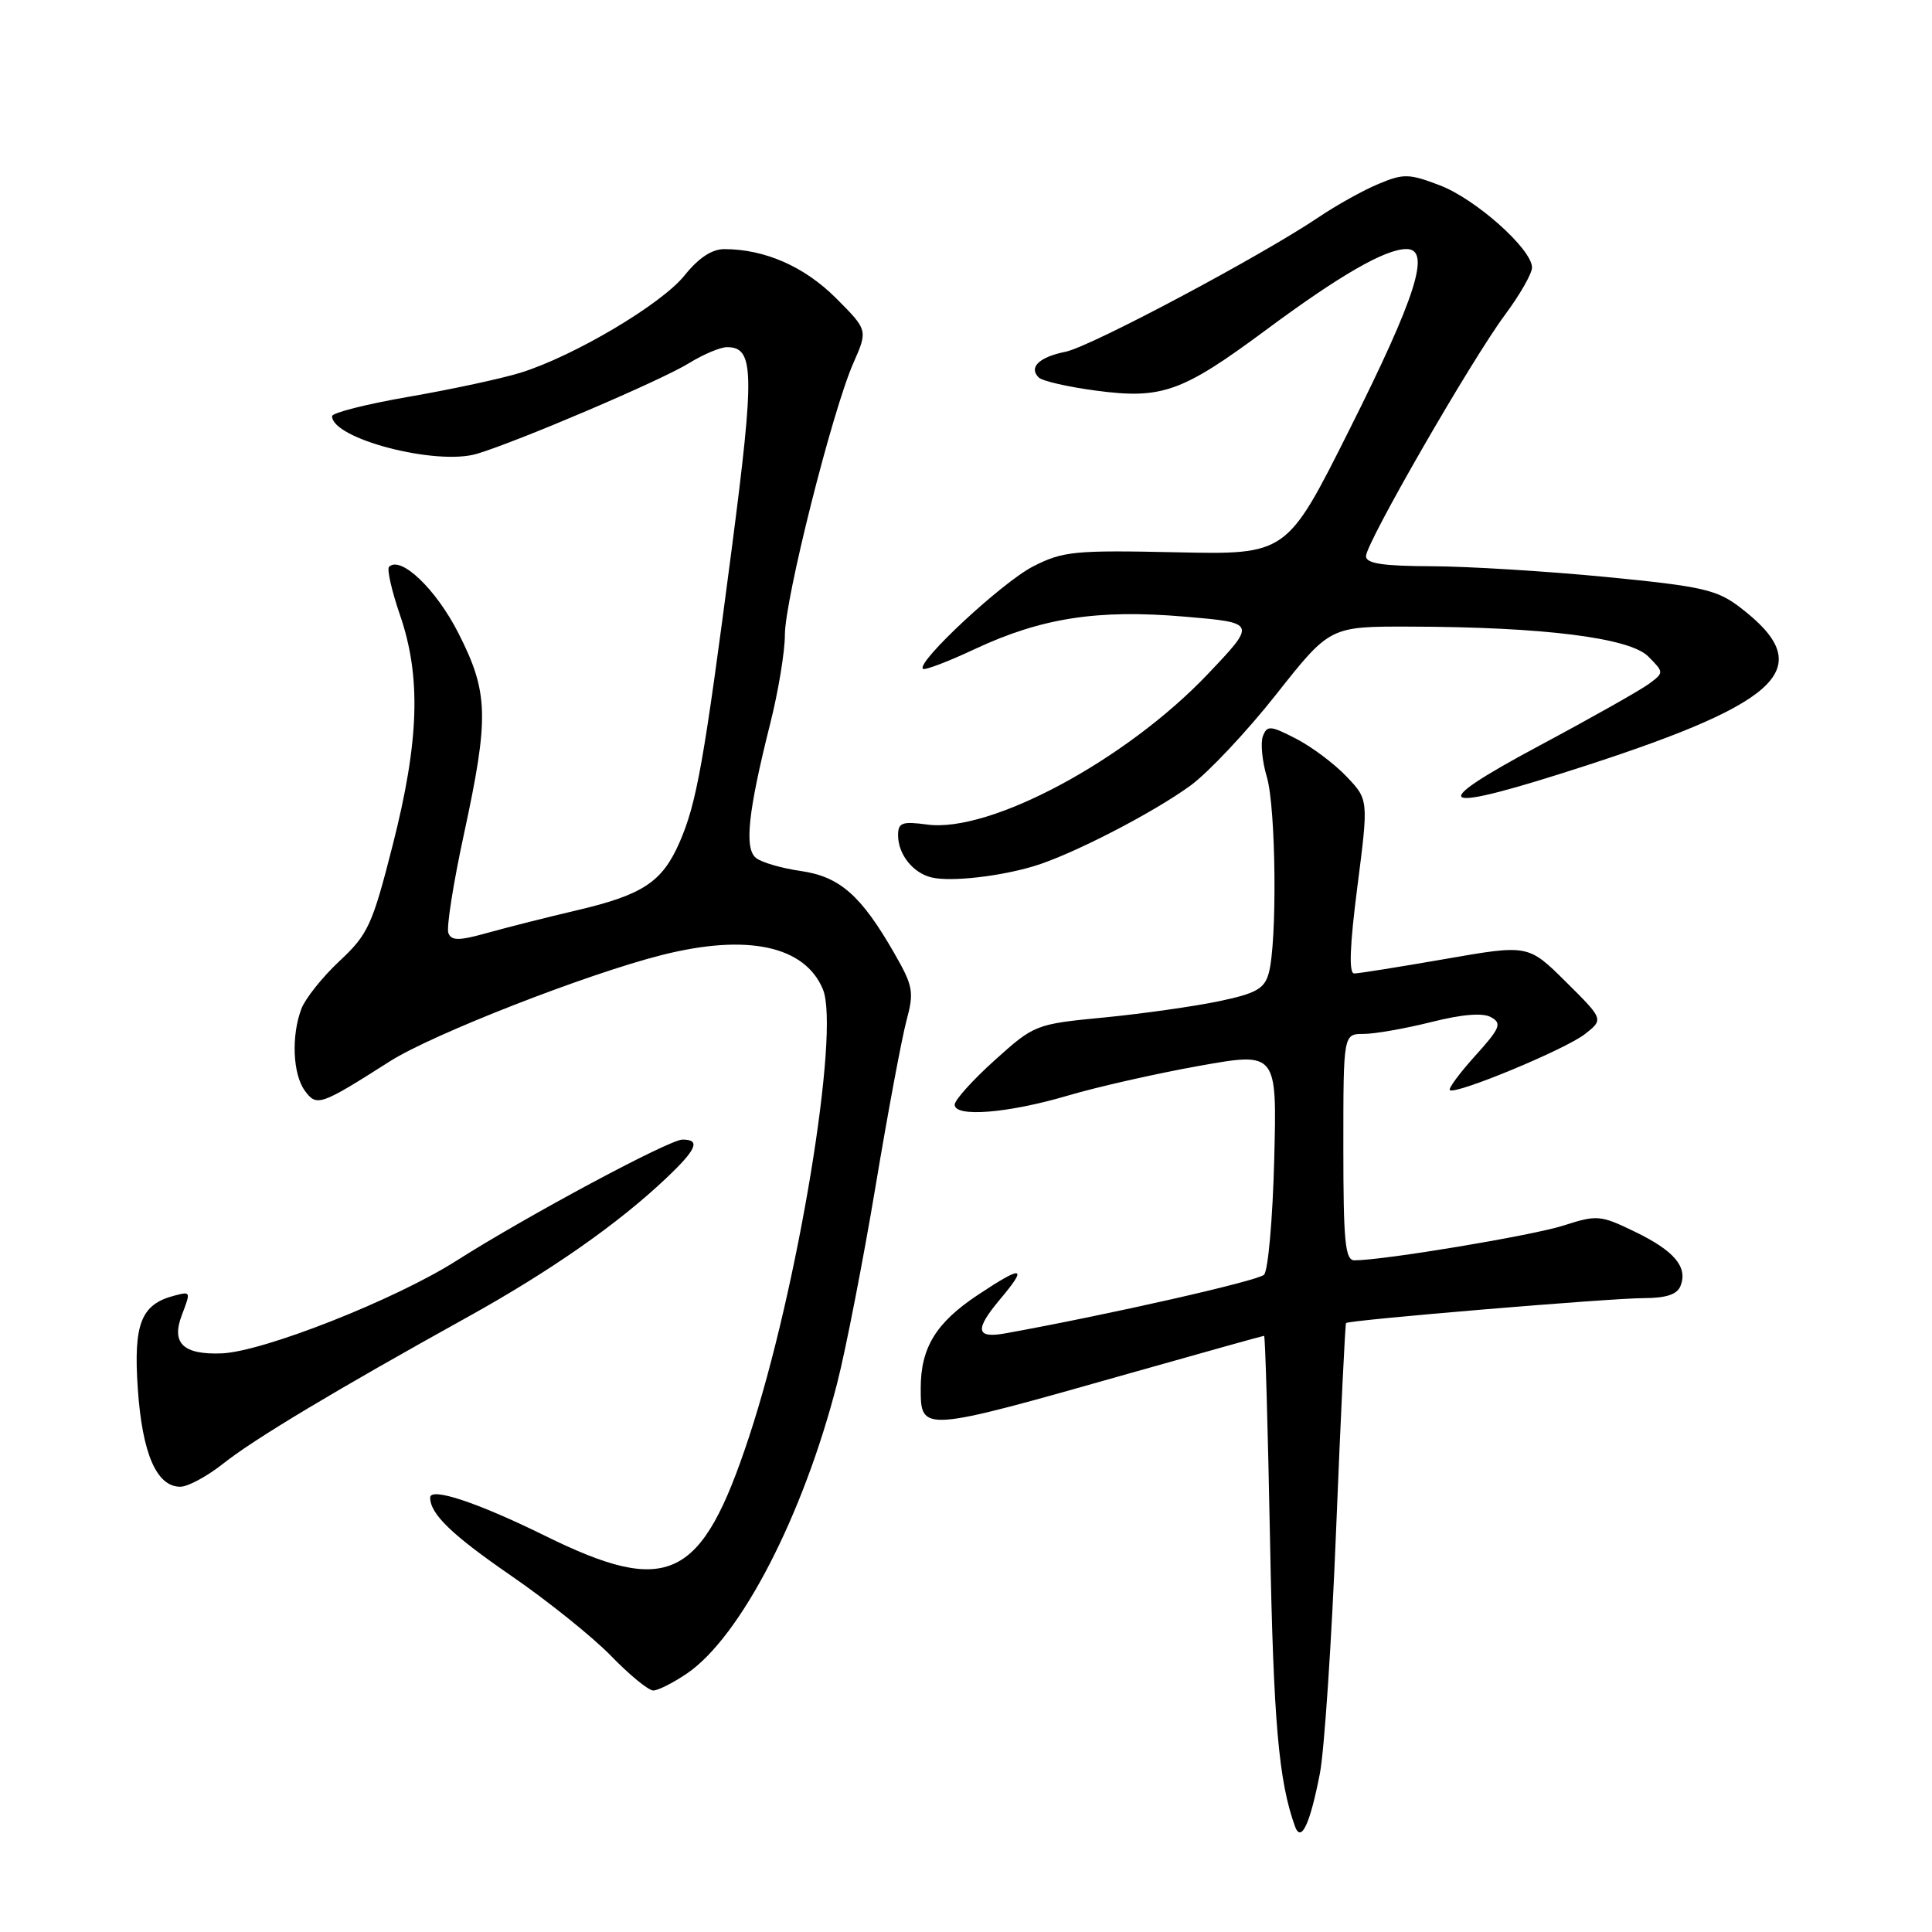 <?xml version="1.0" encoding="UTF-8" standalone="no"?>
<!DOCTYPE svg PUBLIC "-//W3C//DTD SVG 1.1//EN" "http://www.w3.org/Graphics/SVG/1.1/DTD/svg11.dtd" >
<svg xmlns="http://www.w3.org/2000/svg" xmlns:xlink="http://www.w3.org/1999/xlink" version="1.1" viewBox="0 0 256 256">
 <g >
 <path fill="currentColor"
d=" M 174.89 235.00 C 175.48 231.97 176.46 217.36 177.05 202.51 C 177.65 187.67 178.24 175.43 178.36 175.31 C 178.76 174.91 213.38 172.01 217.78 172.01 C 220.82 172.00 222.25 171.52 222.69 170.36 C 223.65 167.86 221.84 165.73 216.61 163.20 C 212.07 161.00 211.62 160.96 207.17 162.39 C 203.03 163.72 183.32 167.00 179.47 167.00 C 178.24 167.00 178.00 164.53 178.00 152.00 C 178.00 137.00 178.00 137.00 180.69 137.00 C 182.16 137.00 186.19 136.29 189.64 135.43 C 193.77 134.39 196.49 134.17 197.58 134.79 C 199.04 135.60 198.78 136.24 195.48 139.89 C 193.41 142.18 191.90 144.23 192.11 144.44 C 192.79 145.12 207.38 139.07 210.00 137.03 C 212.50 135.07 212.50 135.07 207.50 130.11 C 202.50 125.15 202.50 125.15 191.50 127.07 C 185.45 128.12 180.02 128.99 179.44 128.99 C 178.71 129.00 178.85 125.35 179.86 117.48 C 181.34 105.96 181.34 105.96 178.42 102.89 C 176.81 101.20 173.80 98.94 171.73 97.88 C 168.34 96.13 167.90 96.10 167.34 97.54 C 167.01 98.43 167.24 100.86 167.86 102.94 C 169.08 107.00 169.25 124.88 168.11 128.97 C 167.54 131.02 166.44 131.64 161.46 132.68 C 158.18 133.36 151.36 134.33 146.31 134.82 C 137.21 135.70 137.06 135.76 131.81 140.48 C 128.89 143.11 126.50 145.76 126.50 146.38 C 126.50 148.08 133.59 147.51 141.50 145.17 C 145.35 144.03 153.16 142.26 158.86 141.24 C 169.21 139.39 169.21 139.39 168.84 153.66 C 168.64 161.51 168.03 168.37 167.49 168.91 C 166.68 169.72 146.92 174.20 133.25 176.67 C 129.30 177.39 129.11 176.22 132.50 172.18 C 136.24 167.73 135.57 167.60 129.56 171.59 C 124.02 175.27 122.00 178.57 122.00 183.95 C 122.00 189.82 122.02 189.82 149.62 181.99 C 159.31 179.25 167.35 177.00 167.50 177.00 C 167.65 177.00 168.00 189.26 168.29 204.25 C 168.74 228.14 169.43 236.00 171.59 242.00 C 172.40 244.24 173.58 241.74 174.89 235.00 Z  M 91.02 221.75 C 98.13 216.91 106.45 200.83 110.96 183.16 C 112.09 178.71 114.36 167.07 116.00 157.29 C 117.63 147.50 119.48 137.61 120.10 135.29 C 121.14 131.43 121.01 130.69 118.49 126.29 C 114.08 118.62 111.28 116.16 106.10 115.41 C 103.57 115.05 100.90 114.27 100.17 113.68 C 98.60 112.43 99.12 107.56 102.07 95.83 C 103.13 91.62 104.00 86.35 104.00 84.14 C 104.00 79.38 110.29 54.42 113.07 48.12 C 115.00 43.74 115.00 43.74 110.75 39.48 C 106.58 35.32 101.34 33.02 96.00 33.01 C 94.34 33.00 92.57 34.17 90.72 36.48 C 87.68 40.29 76.11 47.16 69.00 49.38 C 66.53 50.15 59.89 51.58 54.25 52.56 C 48.61 53.53 44.00 54.70 44.00 55.14 C 44.00 58.15 57.83 61.74 63.20 60.13 C 68.74 58.46 87.62 50.40 91.28 48.13 C 93.18 46.96 95.45 46.00 96.33 46.00 C 99.94 46.00 100.01 49.20 96.97 72.63 C 93.26 101.11 92.31 106.44 90.02 111.67 C 87.73 116.88 85.17 118.57 76.43 120.62 C 72.62 121.51 67.34 122.85 64.70 123.58 C 60.81 124.67 59.81 124.68 59.41 123.63 C 59.14 122.92 60.06 117.06 61.46 110.59 C 64.83 95.01 64.74 91.77 60.75 83.91 C 57.79 78.07 53.09 73.58 51.55 75.11 C 51.25 75.42 51.90 78.29 53.00 81.49 C 55.82 89.68 55.55 98.18 52.03 112.00 C 49.34 122.57 48.77 123.81 44.99 127.34 C 42.73 129.45 40.46 132.30 39.94 133.66 C 38.58 137.24 38.79 142.33 40.39 144.52 C 41.96 146.67 42.41 146.52 51.71 140.60 C 57.33 137.04 77.64 129.10 87.64 126.56 C 98.98 123.68 106.64 125.31 109.04 131.09 C 111.34 136.65 105.70 170.85 99.27 190.34 C 92.97 209.46 88.59 211.58 72.16 203.47 C 63.29 199.10 57.00 197.01 57.00 198.44 C 57.00 200.61 59.87 203.38 67.71 208.78 C 72.55 212.11 78.51 216.89 80.96 219.41 C 83.41 221.94 85.93 224.00 86.56 224.00 C 87.19 224.00 89.19 222.99 91.02 221.75 Z  M 29.61 193.91 C 33.68 190.68 44.37 184.27 62.00 174.49 C 72.94 168.42 81.86 162.19 88.25 156.14 C 92.32 152.29 92.87 151.00 90.43 151.00 C 88.69 151.00 69.86 161.09 60.50 167.04 C 52.38 172.21 34.86 179.12 29.36 179.33 C 24.28 179.52 22.67 177.99 24.09 174.27 C 25.29 171.10 25.30 171.11 23.06 171.69 C 18.68 172.84 17.67 175.43 18.26 184.02 C 18.85 192.62 20.75 197.00 23.89 197.00 C 24.90 197.00 27.47 195.61 29.61 193.91 Z  M 137.00 114.77 C 141.98 113.28 152.76 107.73 157.76 104.08 C 160.10 102.37 165.22 96.93 169.12 91.99 C 176.22 83.00 176.22 83.00 186.86 83.03 C 204.49 83.07 215.96 84.51 218.41 86.99 C 220.50 89.11 220.50 89.12 218.50 90.61 C 217.40 91.43 210.88 95.11 204.00 98.79 C 188.43 107.12 190.26 107.91 210.14 101.45 C 236.44 92.91 240.88 88.35 230.54 80.46 C 227.48 78.13 225.53 77.69 212.80 76.45 C 204.94 75.69 194.56 75.05 189.75 75.03 C 183.25 75.01 181.00 74.67 181.00 73.70 C 181.00 71.95 194.96 47.72 199.43 41.70 C 201.39 39.06 203.00 36.25 203.00 35.45 C 203.00 33.02 195.54 26.37 190.79 24.56 C 186.72 23.00 185.97 22.98 182.66 24.37 C 180.66 25.20 177.10 27.18 174.76 28.76 C 167.04 33.96 144.49 45.95 141.19 46.61 C 137.69 47.31 136.27 48.68 137.64 50.02 C 138.11 50.49 141.53 51.27 145.23 51.76 C 153.95 52.92 156.62 51.97 167.71 43.75 C 177.54 36.46 183.54 33.00 186.37 33.00 C 189.65 33.00 187.67 39.25 178.77 57.00 C 170.50 73.50 170.50 73.50 155.84 73.18 C 142.37 72.89 140.83 73.04 136.88 75.06 C 132.81 77.14 121.41 87.74 122.29 88.62 C 122.52 88.85 125.63 87.67 129.20 85.99 C 138.02 81.87 145.42 80.72 157.00 81.71 C 166.50 82.52 166.50 82.52 160.03 89.33 C 149.18 100.74 131.21 110.37 122.88 109.26 C 119.53 108.81 119.00 109.00 119.00 110.68 C 119.00 113.22 121.00 115.72 123.50 116.28 C 126.03 116.86 132.45 116.14 137.00 114.77 Z "/>
</g>
</svg>